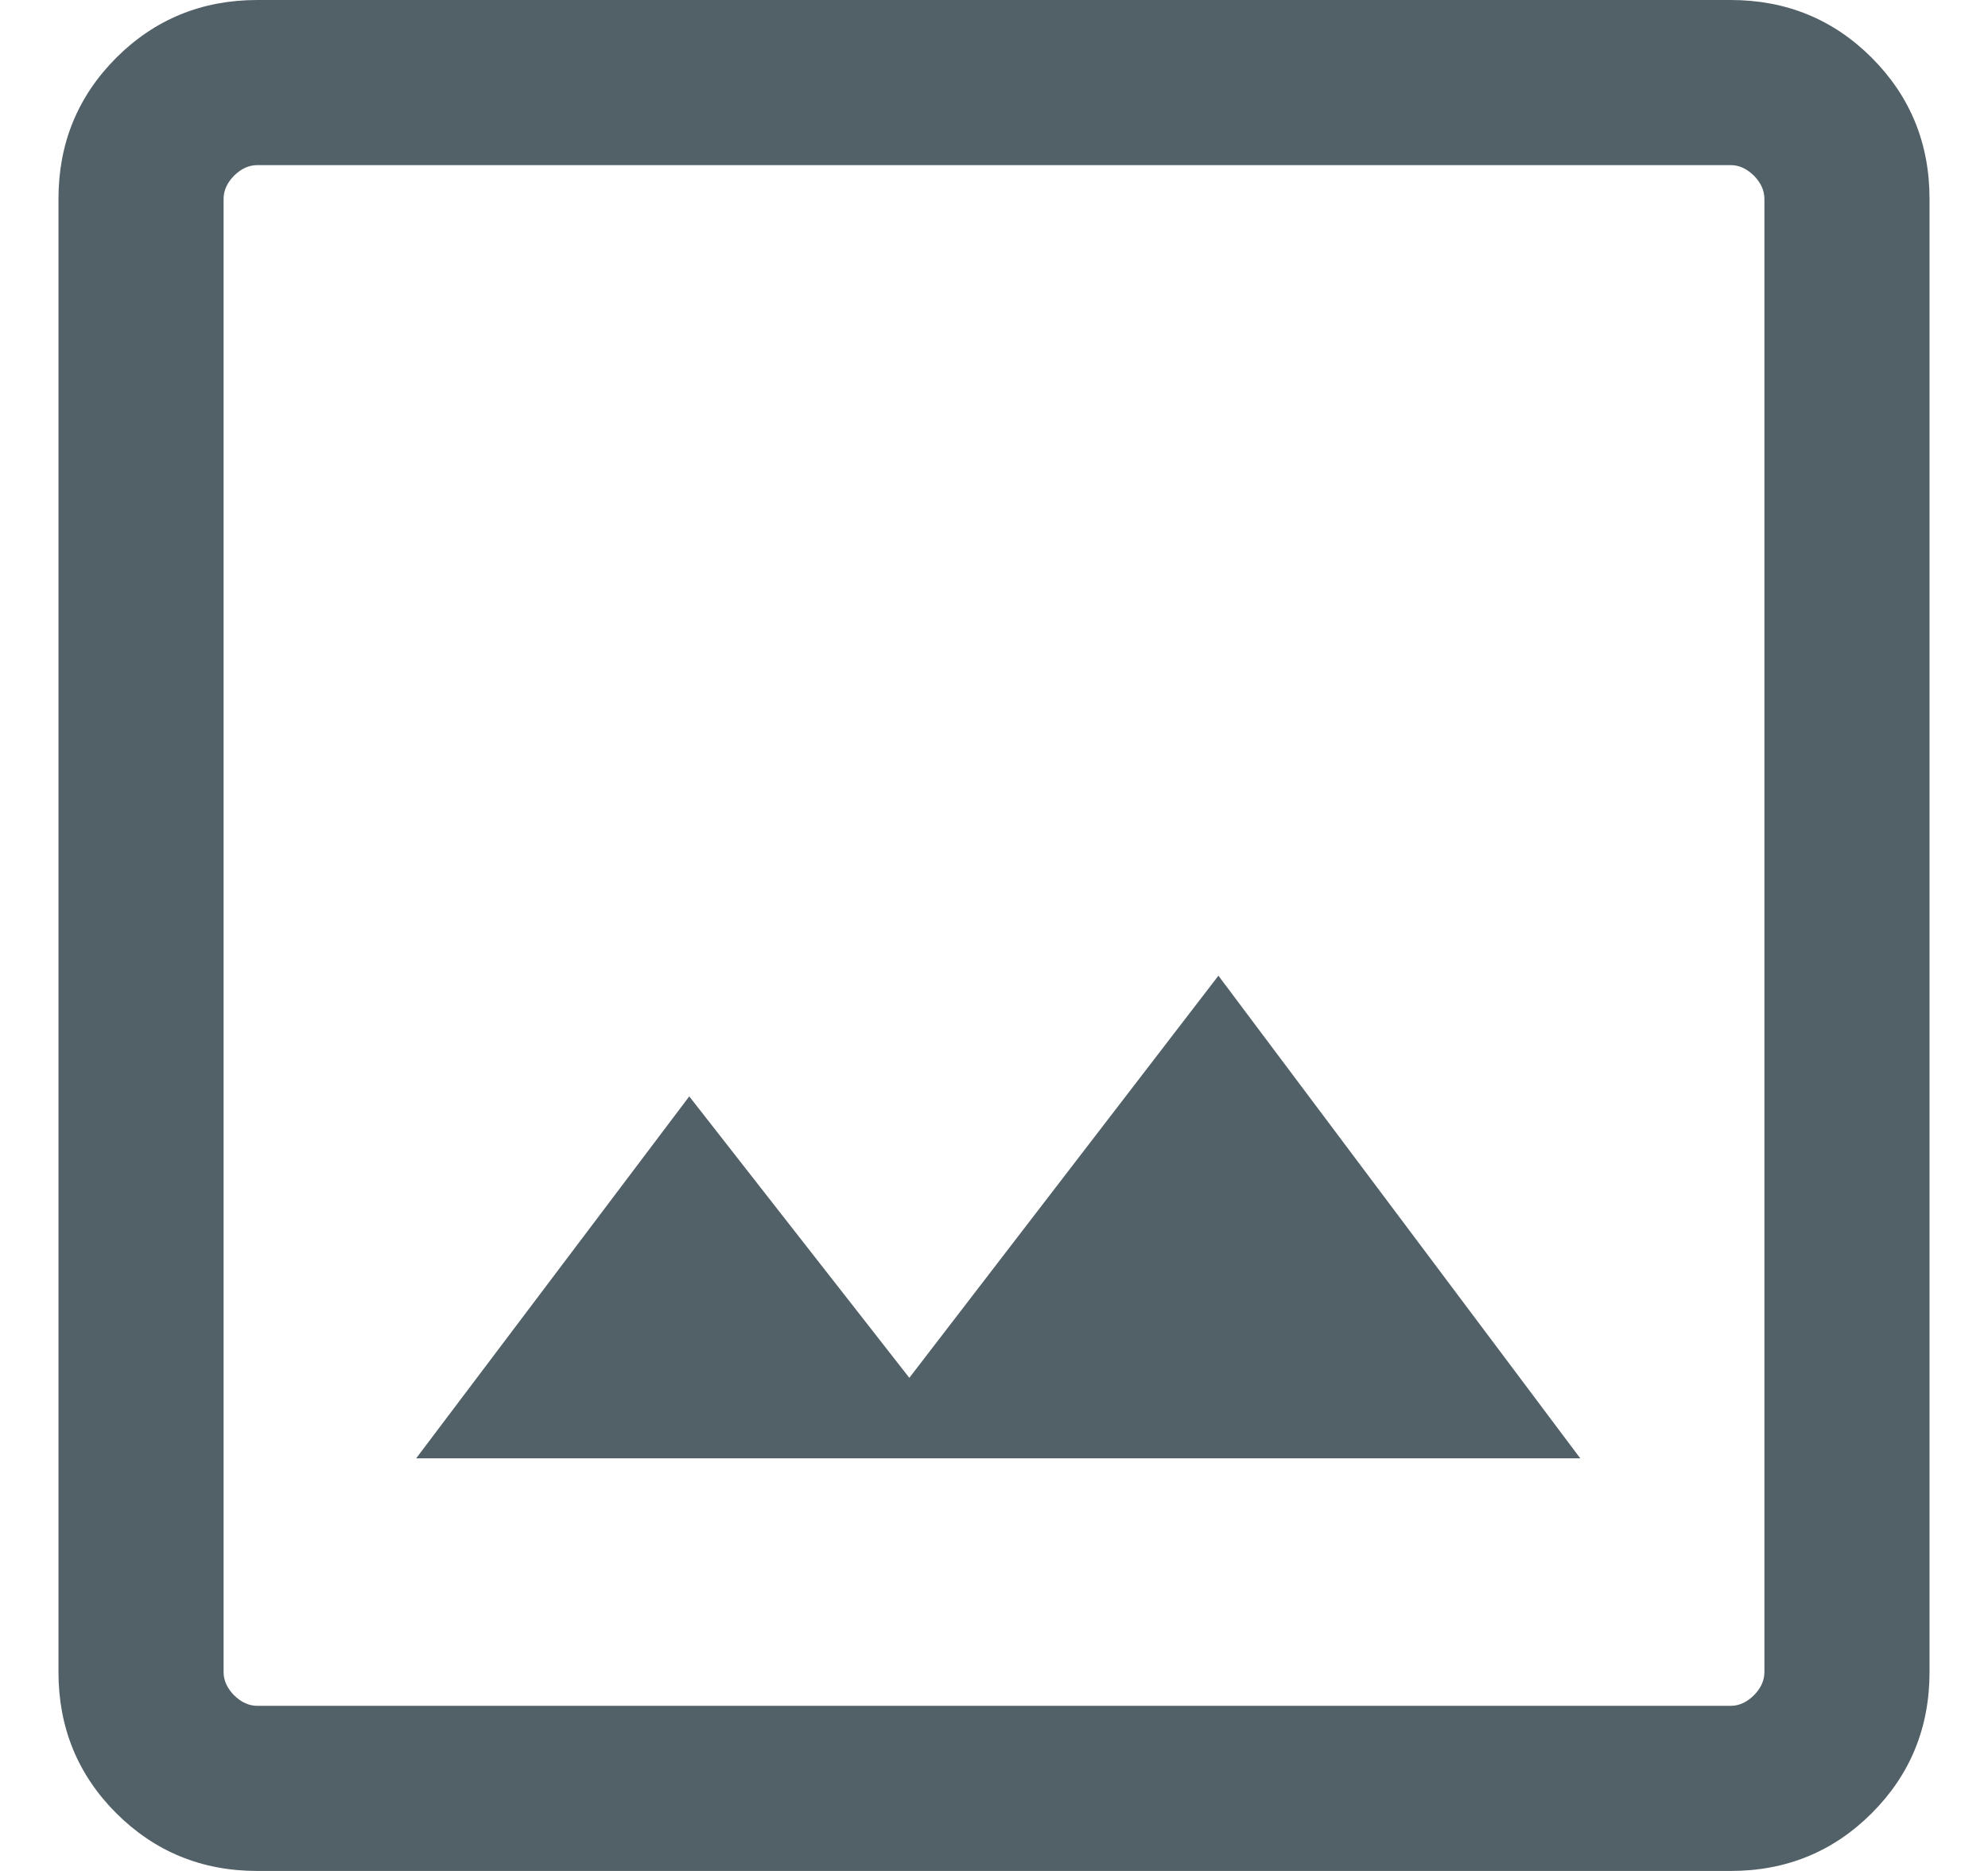 <svg width="17" height="16" viewBox="0 0 17 16" fill="none" xmlns="http://www.w3.org/2000/svg">
<path d="M2.201 16C1.726 16 1.324 15.835 0.994 15.506C0.665 15.177 0.5 14.774 0.5 14.299V1.701C0.5 1.226 0.665 0.824 0.994 0.494C1.324 0.165 1.726 0 2.201 0H14.799C15.274 0 15.677 0.165 16.006 0.494C16.335 0.824 16.5 1.226 16.5 1.701V14.299C16.5 14.774 16.335 15.177 16.006 15.506C15.677 15.835 15.274 16 14.799 16H2.201ZM2.201 14.588H14.799C14.871 14.588 14.937 14.558 14.998 14.498C15.058 14.437 15.088 14.371 15.088 14.299V1.701C15.088 1.629 15.058 1.563 14.998 1.502C14.937 1.442 14.871 1.412 14.799 1.412H2.201C2.129 1.412 2.063 1.442 2.002 1.502C1.942 1.563 1.912 1.629 1.912 1.701V14.299C1.912 14.371 1.942 14.437 2.002 14.498C2.063 14.558 2.129 14.588 2.201 14.588ZM3.559 12.471H13.513L10.419 8.344L7.776 11.783L5.894 9.376L3.559 12.471Z" fill="#526067"/>
</svg>
